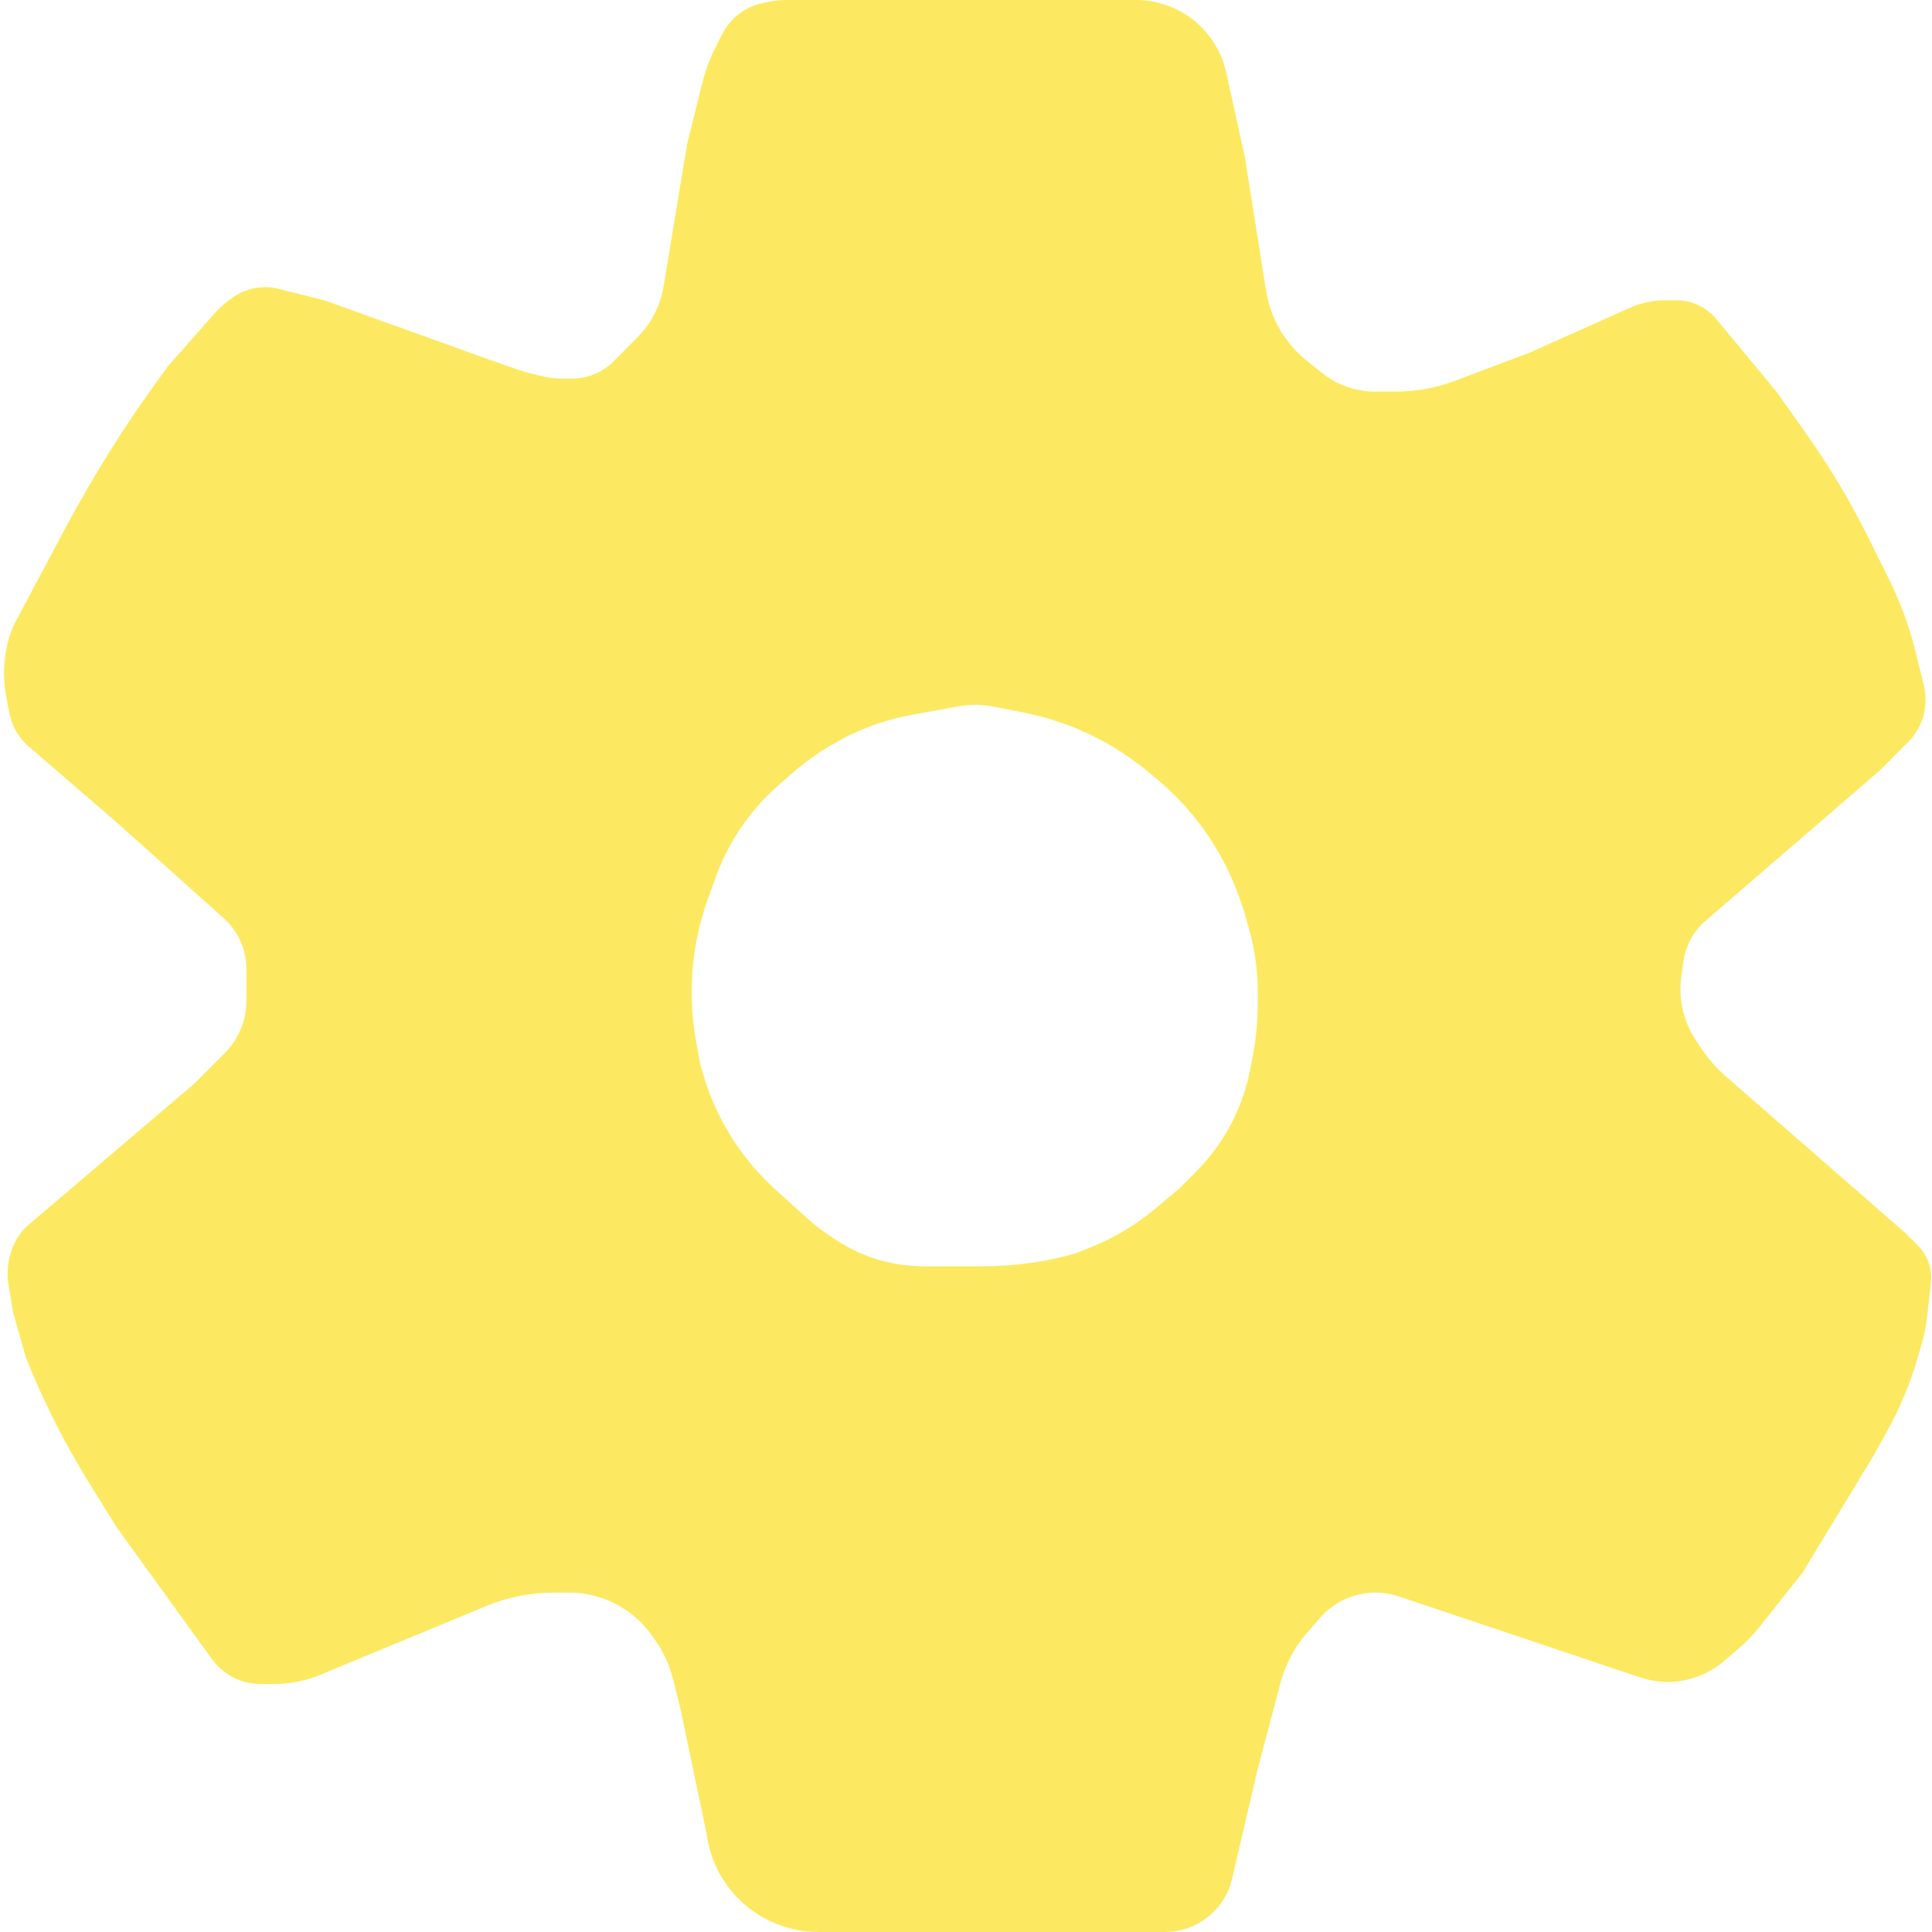 <svg width="90" height="90" viewBox="0 0 90 90" fill="none" xmlns="http://www.w3.org/2000/svg">
<path fill-rule="evenodd" clip-rule="evenodd" d="M35.869 0.075C36.117 0.025 36.369 0 36.622 0H52.921C53.856 0 54.766 0.305 55.513 0.868V0.868C56.33 1.485 56.9 2.374 57.12 3.373L57.987 7.297L58.98 13.551C59.121 14.434 59.487 15.267 60.044 15.967V15.967C60.282 16.267 60.553 16.54 60.852 16.781L61.587 17.373C61.804 17.547 62.038 17.698 62.286 17.823V17.823C62.835 18.099 63.441 18.243 64.055 18.243H64.999C65.954 18.243 66.9 18.07 67.793 17.733L71.275 16.419L75.916 14.342C76.44 14.108 77.008 13.986 77.583 13.986H78.087C78.568 13.986 79.039 14.13 79.439 14.398V14.398C79.633 14.528 79.807 14.686 79.956 14.866L82.752 18.243L84.132 20.189C85.224 21.727 86.193 23.349 87.032 25.038L88.003 26.993C88.527 28.049 88.935 29.158 89.219 30.302L89.613 31.889C89.67 32.115 89.698 32.348 89.698 32.581V32.622C89.698 33.16 89.54 33.685 89.243 34.133V34.133C89.144 34.283 89.03 34.422 88.903 34.55L87.584 35.878L79.442 42.905C79.233 43.084 79.05 43.292 78.898 43.522V43.522C78.652 43.894 78.491 44.318 78.428 44.76L78.322 45.505C78.256 45.976 78.269 46.455 78.362 46.921V46.921C78.469 47.459 78.679 47.972 78.983 48.43L79.24 48.819C79.566 49.311 79.957 49.758 80.402 50.146L88.792 57.466L89.347 58.025C89.578 58.257 89.752 58.54 89.855 58.852V58.852C89.95 59.141 89.983 59.447 89.949 59.75L89.786 61.227C89.728 61.759 89.621 62.285 89.468 62.798L89.285 63.412C88.957 64.512 88.512 65.575 87.957 66.58L87.282 67.804L83.96 73.277L81.966 75.786C81.685 76.14 81.371 76.466 81.03 76.761L80.322 77.372C79.739 77.875 79.025 78.2 78.263 78.31V78.31C77.64 78.399 77.005 78.342 76.408 78.141L66.443 74.797L65.16 74.367C64.809 74.249 64.442 74.189 64.073 74.189V74.189C63.084 74.189 62.144 74.618 61.496 75.364L60.866 76.088C60.558 76.442 60.297 76.834 60.089 77.254L60.066 77.3C59.888 77.658 59.747 78.032 59.645 78.418L58.591 82.399L57.383 87.568V87.568C57.028 88.997 55.745 90 54.272 90H38.124C35.491 90 33.265 88.049 32.919 85.439V85.439L31.711 79.662L31.361 78.25C31.193 77.576 30.901 76.939 30.499 76.372L30.364 76.182C29.863 75.475 29.176 74.92 28.38 74.576V74.576C27.788 74.321 27.151 74.189 26.506 74.189H25.791C24.715 74.189 23.649 74.401 22.655 74.814L14.91 78.024C14.238 78.303 13.518 78.446 12.791 78.446H12.143C11.705 78.446 11.273 78.343 10.881 78.146V78.146C10.479 77.944 10.131 77.647 9.867 77.282L5.436 71.149L4.142 69.063C2.994 67.214 2.012 65.266 1.208 63.243V63.243L0.604 61.115L0.397 59.866C0.334 59.486 0.341 59.097 0.416 58.718L0.437 58.611C0.546 58.063 0.814 57.559 1.208 57.162V57.162L9.06 50.473L10.482 49.042C10.741 48.782 10.956 48.481 11.119 48.152V48.152C11.354 47.679 11.476 47.157 11.476 46.629V45.138C11.476 44.647 11.363 44.163 11.145 43.723V43.723C10.965 43.362 10.718 43.037 10.417 42.768L5.436 38.311L1.208 34.662V34.662C0.814 34.266 0.546 33.762 0.437 33.213L0.302 32.534L0.267 32.323C0.092 31.267 0.209 30.184 0.604 29.189V29.189L2.997 24.692C4.42 22.018 6.043 19.456 7.852 17.027V17.027L10.037 14.553C10.191 14.378 10.362 14.22 10.548 14.08L10.773 13.91C11.229 13.565 11.786 13.378 12.358 13.378V13.378C12.575 13.378 12.791 13.405 13.001 13.458L15.101 13.986L23.557 17.027L24.463 17.331L25.163 17.507C25.5 17.592 25.847 17.635 26.195 17.635H26.66C27.197 17.635 27.721 17.475 28.167 17.176V17.176C28.315 17.077 28.453 16.963 28.578 16.837L29.704 15.704C30.033 15.372 30.307 14.989 30.515 14.57V14.57C30.708 14.183 30.841 13.77 30.912 13.343L32.013 6.689L32.722 3.837C32.853 3.308 33.042 2.794 33.284 2.306L33.627 1.616C33.758 1.351 33.932 1.109 34.141 0.899V0.899C34.526 0.511 35.018 0.246 35.554 0.138L35.869 0.075ZM45.432 32.838C45.145 32.838 44.858 32.864 44.575 32.916L42.464 33.302C41.941 33.398 41.425 33.531 40.92 33.7V33.7C40.219 33.935 39.543 34.24 38.902 34.609L38.814 34.659C38.107 35.066 37.444 35.542 36.832 36.08L36.238 36.604C35.638 37.132 35.102 37.728 34.64 38.38V38.38C34.099 39.141 33.665 39.972 33.347 40.85L32.984 41.855C32.74 42.532 32.553 43.227 32.425 43.935V43.935C32.153 45.444 32.153 46.989 32.425 48.498L32.617 49.561L32.726 49.943C33.054 51.1 33.56 52.2 34.224 53.203V53.203C34.762 54.015 35.399 54.756 36.12 55.41L37.542 56.698C37.883 57.007 38.245 57.291 38.627 57.547L38.904 57.733C39.541 58.161 40.241 58.486 40.979 58.699V58.699C41.643 58.89 42.33 58.986 43.021 58.986H45.302H45.82C47.28 58.986 48.732 58.782 50.134 58.378V58.378L50.811 58.106C51.365 57.883 51.901 57.615 52.413 57.306V57.306C52.907 57.008 53.376 56.672 53.817 56.302L54.966 55.338L55.728 54.571C56.424 53.87 57.002 53.063 57.441 52.179V52.179C57.803 51.45 58.067 50.677 58.225 49.879L58.334 49.332C58.505 48.473 58.591 47.599 58.591 46.724V46.216V46.216C58.591 45.208 58.451 44.204 58.175 43.233L57.987 42.568L57.819 42.062C57.529 41.185 57.144 40.343 56.672 39.55V39.55C55.943 38.327 55.014 37.235 53.923 36.32L53.524 35.986C52.479 35.109 51.302 34.403 50.036 33.893V33.893C49.298 33.596 48.534 33.367 47.753 33.21L46.371 32.931C46.062 32.869 45.747 32.838 45.432 32.838V32.838Z" fill="#FDE961"/>
</svg>

